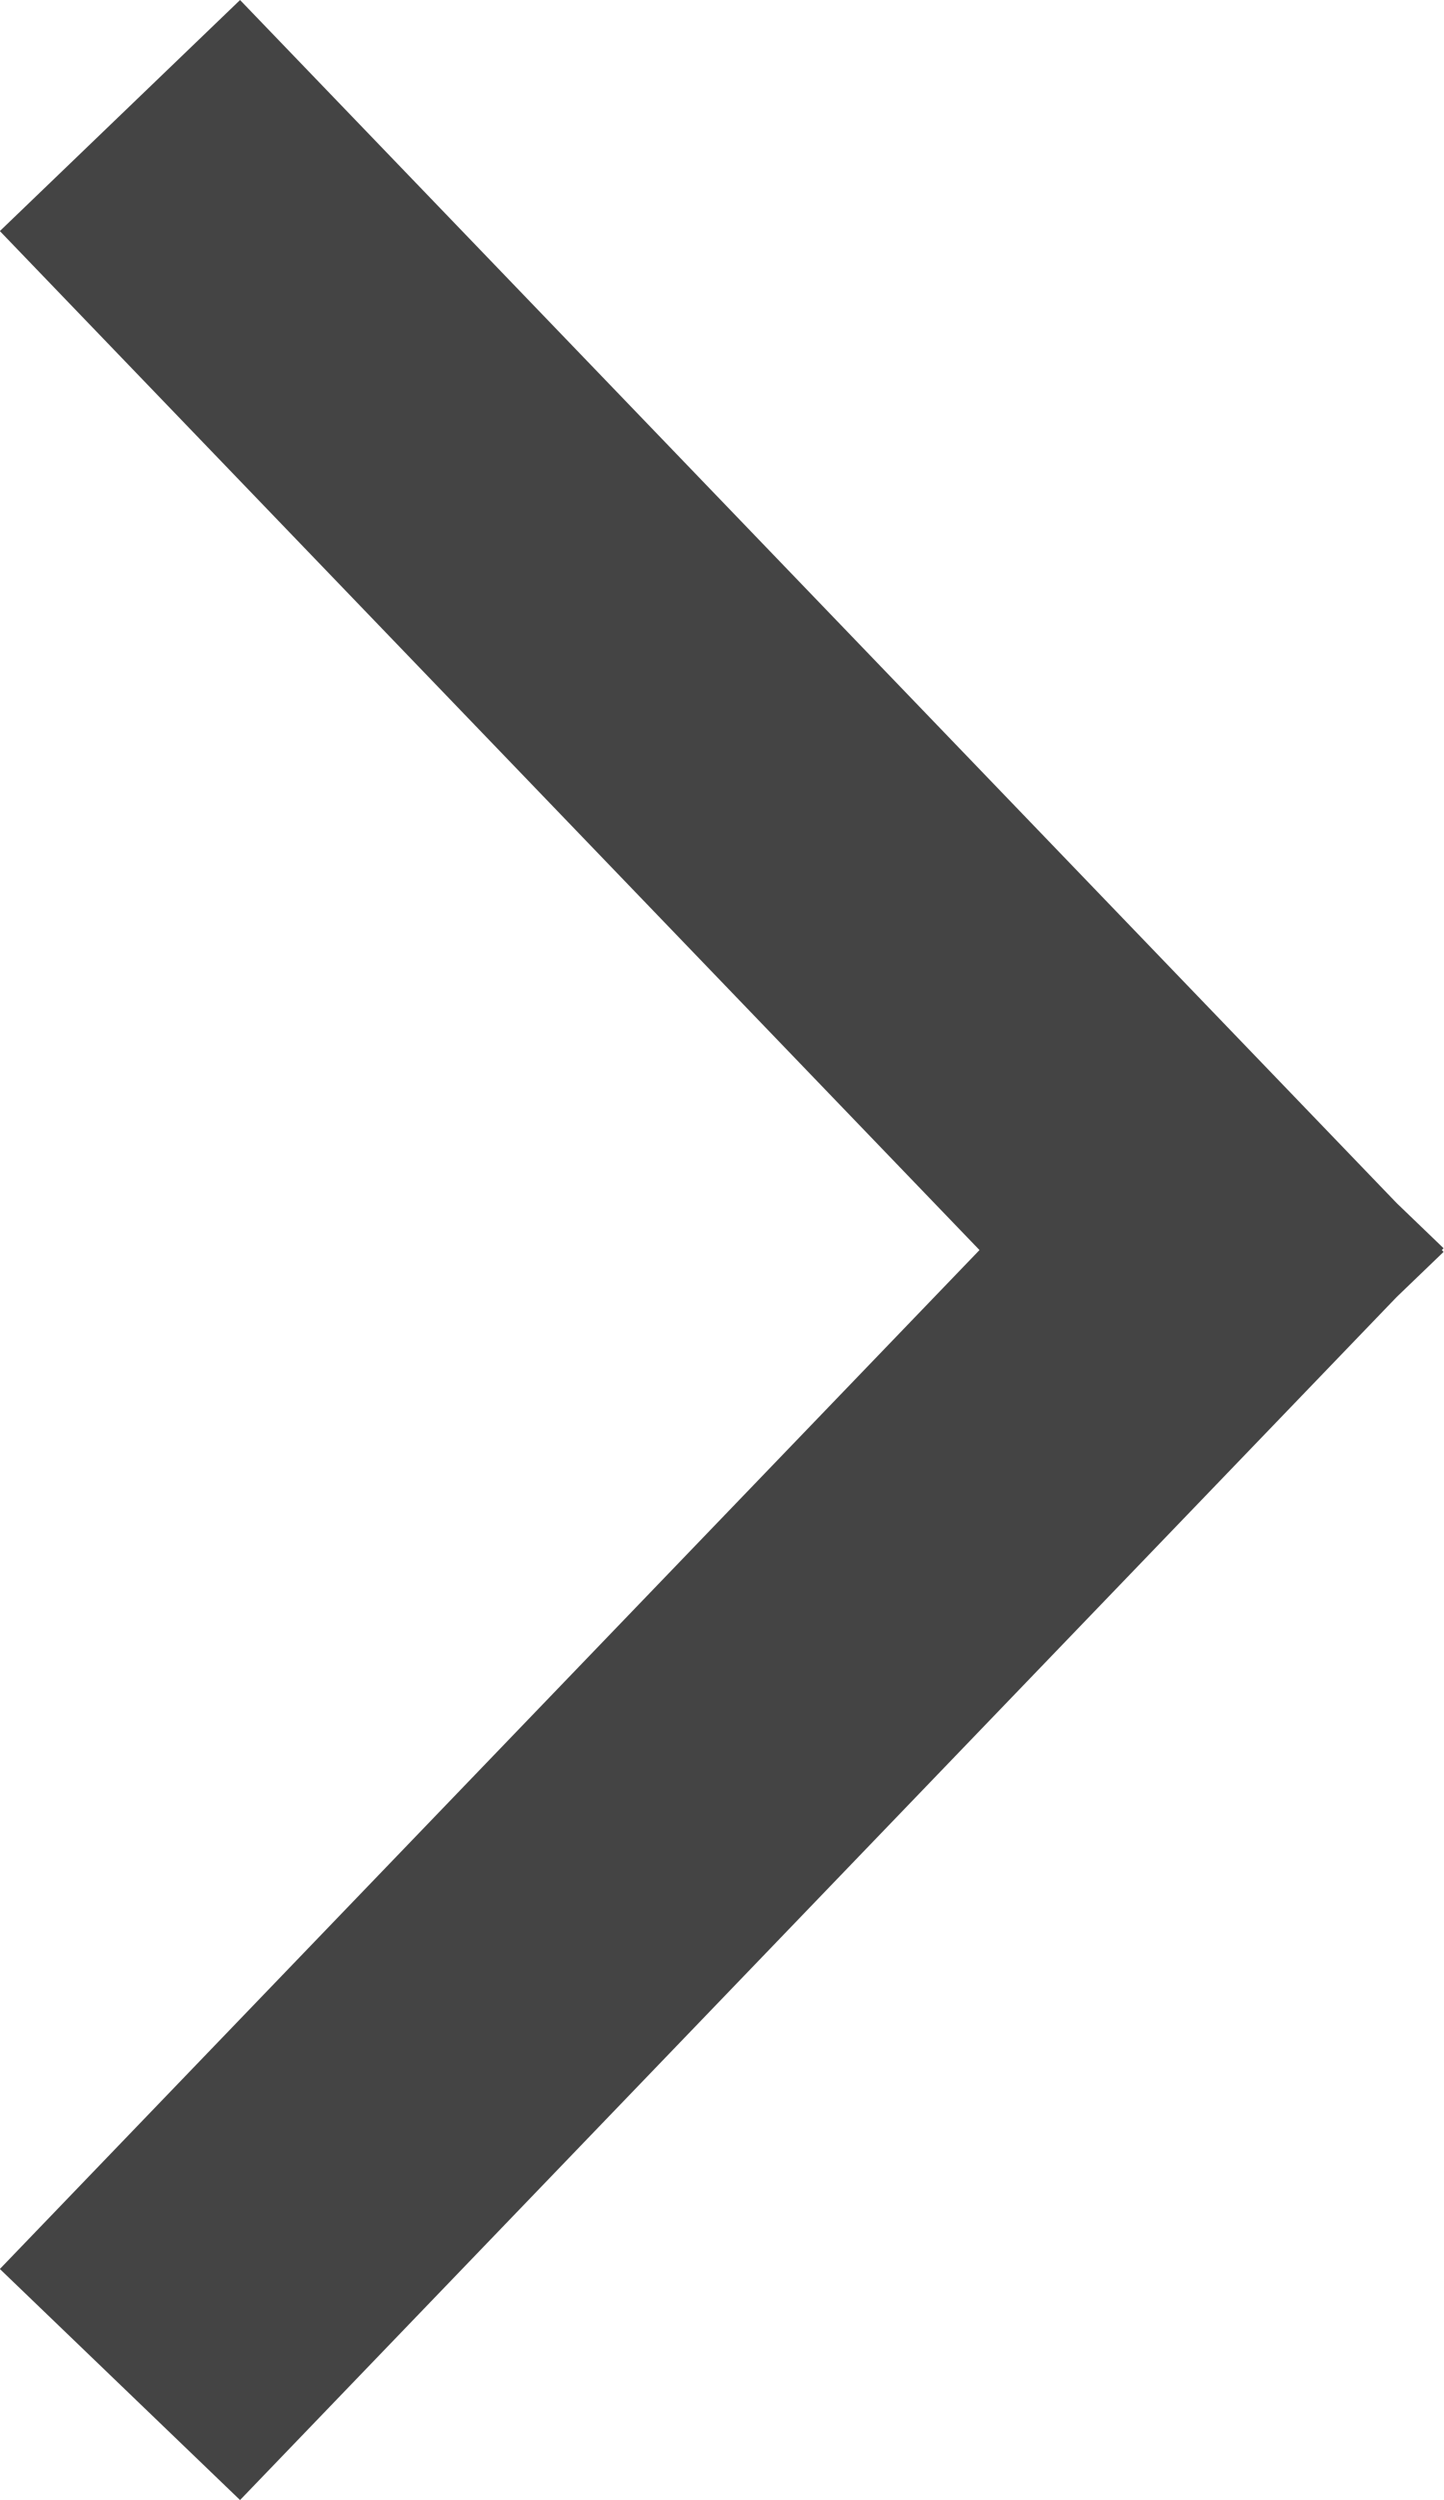 <svg xmlns="http://www.w3.org/2000/svg" width="26" height="45" viewBox="0 0 26 45">
  <defs>
    <style>
      .cls-1 {
        fill: none;
        stroke: #444;
        stroke-width: 6px;
        fill-rule: evenodd;
      }
    </style>
  </defs>
  <path id="Line" class="cls-1" d="M8034.16,464.922l21.67-22.533Zm0-40.842,21.67,22.534Z" transform="translate(-8032 -422)"/>
</svg>
